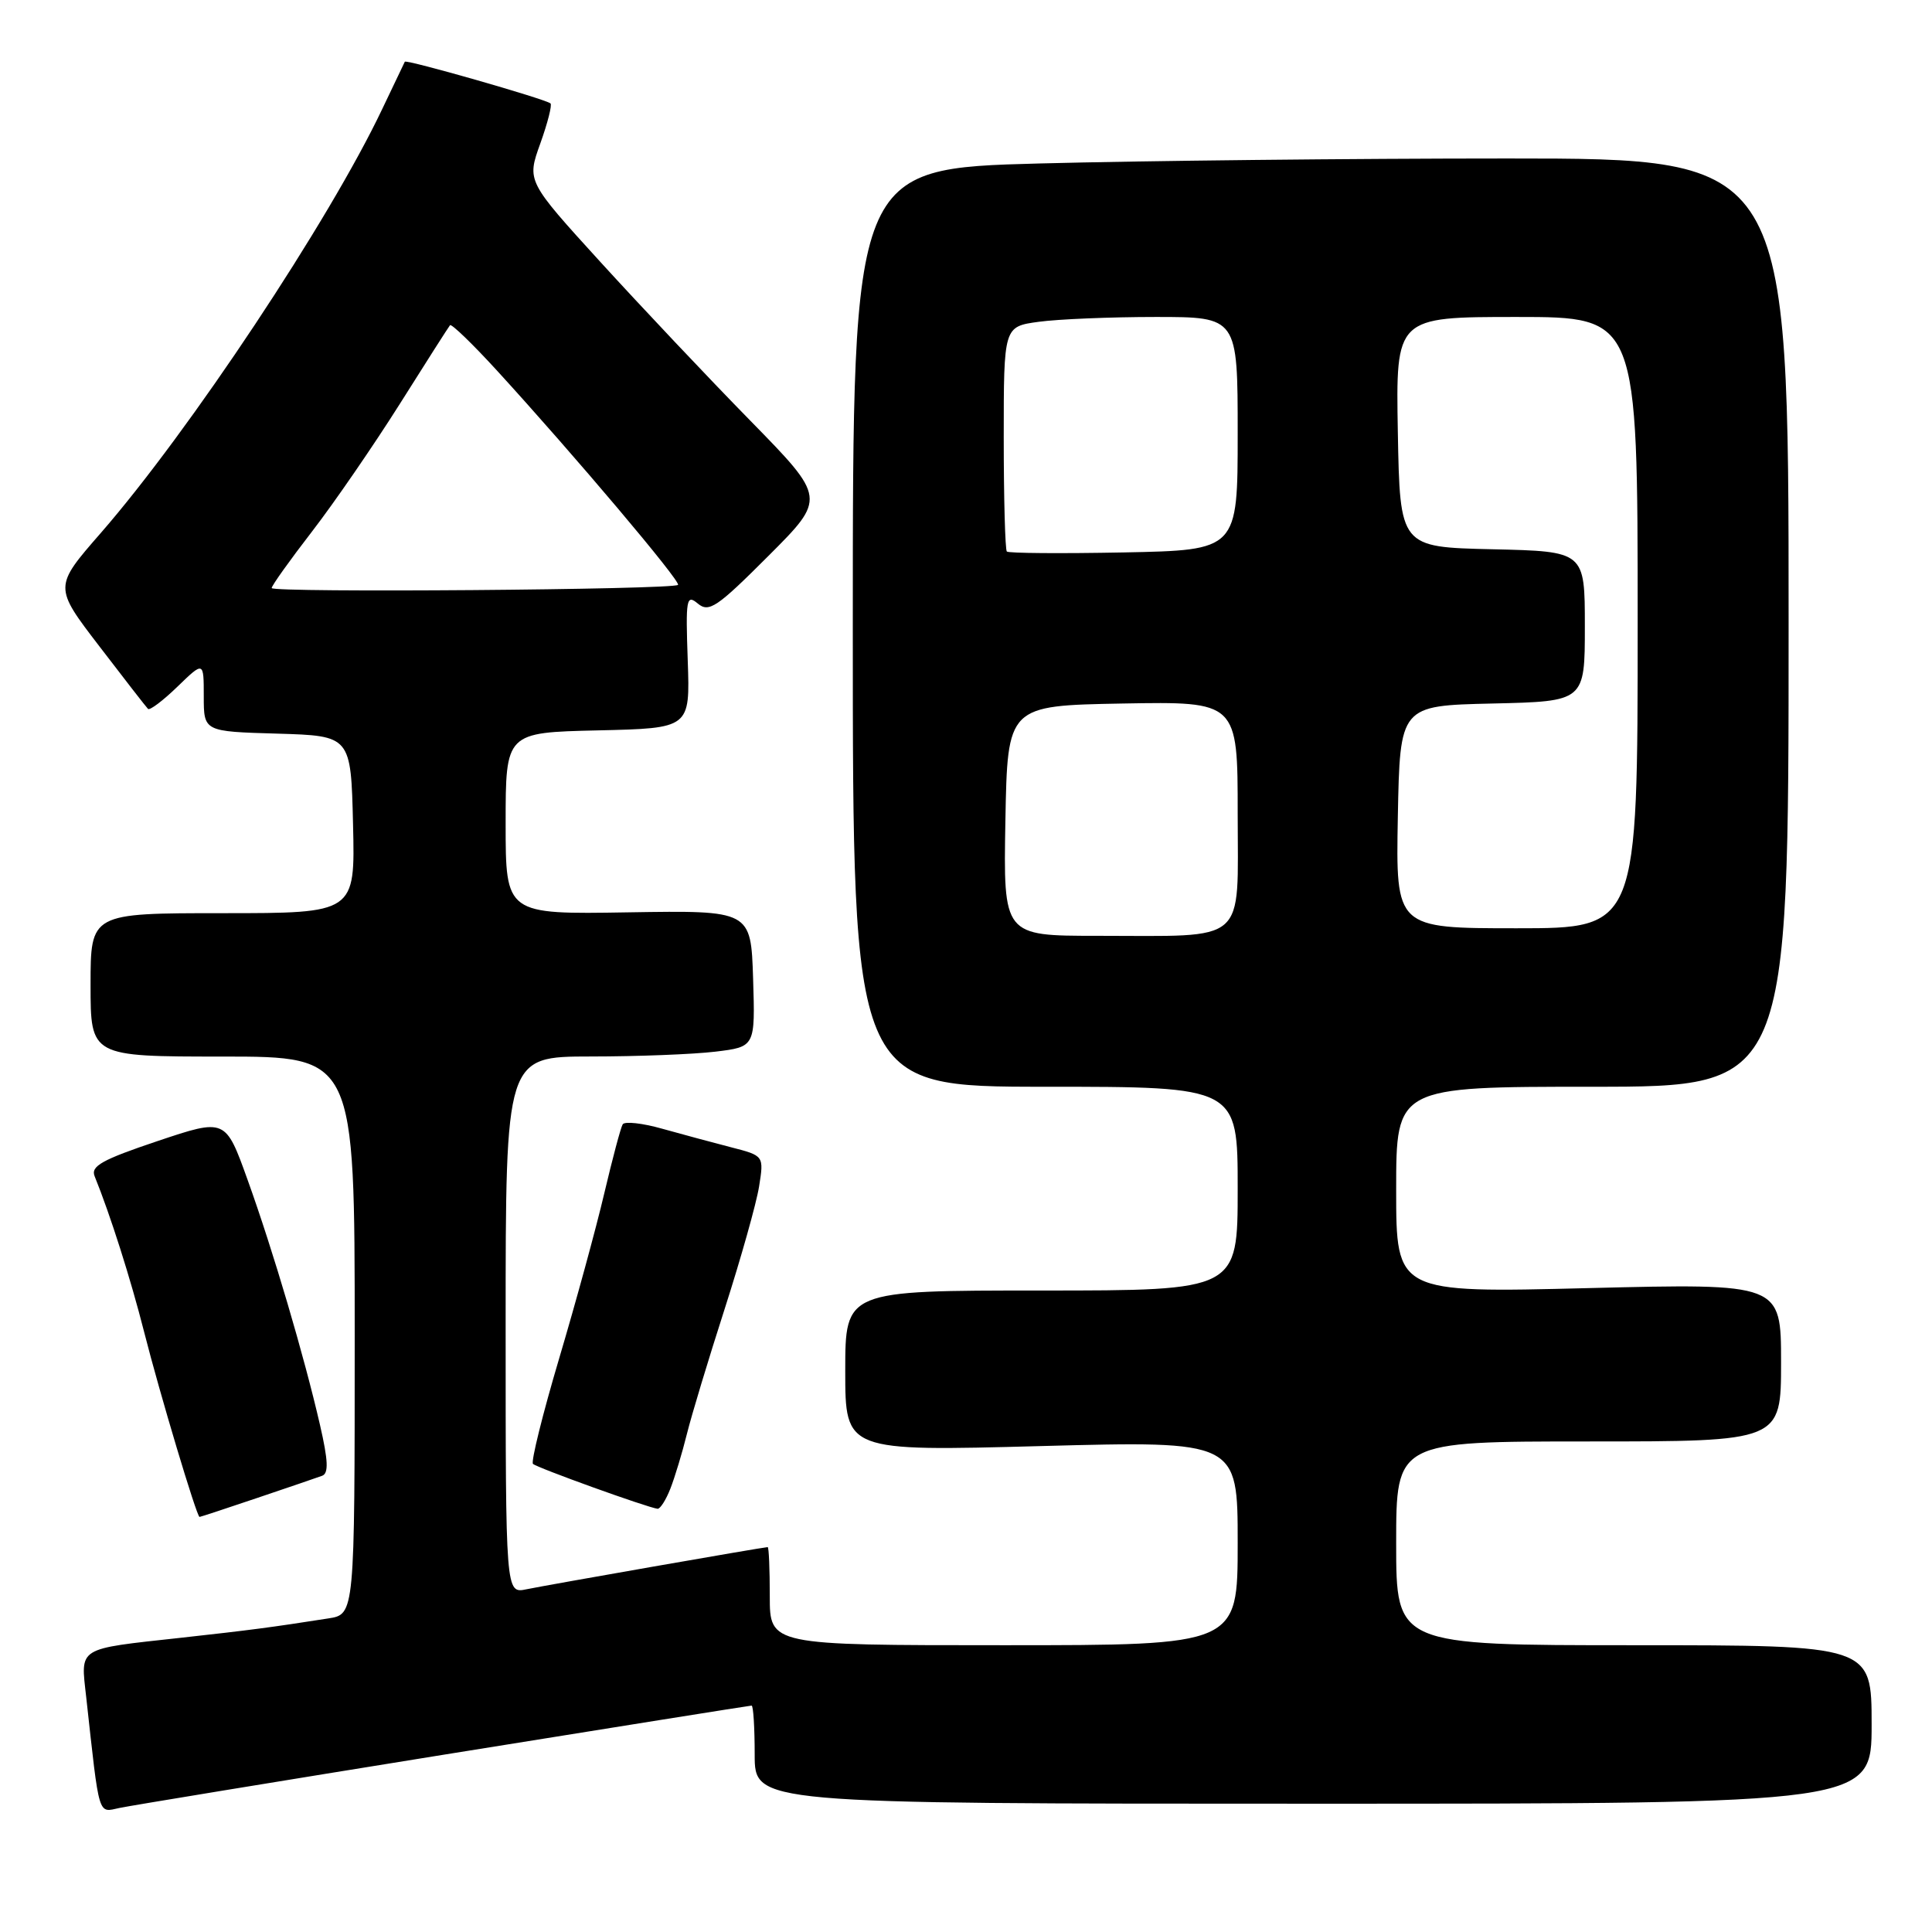 <?xml version="1.0" encoding="UTF-8" standalone="no"?>
<!DOCTYPE svg PUBLIC "-//W3C//DTD SVG 1.1//EN" "http://www.w3.org/Graphics/SVG/1.1/DTD/svg11.dtd" >
<svg xmlns="http://www.w3.org/2000/svg" xmlns:xlink="http://www.w3.org/1999/xlink" version="1.1" viewBox="0 0 256 256">
 <g >
 <path fill="currentColor"
d=" M 58.84 232.50 C 81.03 228.93 99.37 226.00 99.59 226.00 C 99.82 226.00 100.00 228.93 100.00 232.50 C 100.00 239.00 100.00 239.00 174.00 239.00 C 248.00 239.00 248.00 239.00 248.00 228.50 C 248.00 218.00 248.00 218.00 216.50 218.00 C 185.00 218.00 185.00 218.00 185.00 204.50 C 185.00 191.00 185.00 191.00 210.50 191.00 C 236.00 191.00 236.00 191.00 236.00 180.52 C 236.00 170.05 236.00 170.05 210.50 170.68 C 185.00 171.32 185.00 171.32 185.00 157.66 C 185.00 144.00 185.00 144.00 211.00 144.00 C 237.00 144.00 237.00 144.00 237.00 82.50 C 237.00 21.00 237.00 21.00 199.75 21.00 C 179.26 21.00 151.36 21.30 137.75 21.66 C 113.00 22.32 113.00 22.32 113.00 83.16 C 113.00 144.00 113.00 144.00 138.50 144.00 C 164.00 144.00 164.00 144.00 164.00 157.50 C 164.00 171.00 164.00 171.00 138.00 171.00 C 112.00 171.00 112.00 171.00 112.00 181.66 C 112.00 192.31 112.00 192.31 138.00 191.61 C 164.00 190.92 164.00 190.92 164.00 204.46 C 164.00 218.00 164.00 218.00 133.00 218.00 C 102.00 218.00 102.00 218.00 102.00 211.50 C 102.00 207.93 101.88 205.00 101.72 205.00 C 101.20 205.00 72.49 210.02 69.75 210.59 C 67.00 211.16 67.00 211.16 67.00 175.58 C 67.00 140.00 67.00 140.00 78.25 139.99 C 84.44 139.99 91.88 139.70 94.79 139.35 C 100.07 138.71 100.07 138.71 99.79 129.67 C 99.50 120.63 99.50 120.63 83.25 120.89 C 67.00 121.16 67.00 121.16 67.00 109.11 C 67.00 97.06 67.00 97.06 79.22 96.78 C 91.44 96.50 91.44 96.50 91.13 87.55 C 90.84 79.32 90.95 78.71 92.47 79.98 C 93.94 81.20 95.01 80.48 101.80 73.68 C 109.47 66.01 109.47 66.01 99.43 55.75 C 93.90 50.11 84.98 40.66 79.59 34.75 C 69.80 24.00 69.80 24.00 71.59 19.02 C 72.57 16.29 73.18 13.89 72.94 13.70 C 72.16 13.09 53.82 7.84 53.64 8.18 C 53.55 8.35 52.21 11.17 50.66 14.42 C 43.67 29.17 25.08 57.17 13.35 70.63 C 7.13 77.76 7.13 77.76 13.16 85.63 C 16.47 89.96 19.37 93.69 19.61 93.93 C 19.84 94.17 21.60 92.84 23.51 90.99 C 27.00 87.61 27.00 87.61 27.00 92.27 C 27.00 96.93 27.00 96.93 36.75 97.21 C 46.50 97.50 46.50 97.50 46.78 109.25 C 47.06 121.00 47.06 121.00 29.53 121.00 C 12.00 121.00 12.00 121.00 12.00 130.50 C 12.00 140.00 12.00 140.00 29.50 140.00 C 47.00 140.00 47.00 140.00 47.00 176.95 C 47.00 213.91 47.00 213.91 43.50 214.45 C 35.90 215.64 33.15 216.00 24.00 217.01 C 10.10 218.54 10.68 218.17 11.42 224.85 C 13.21 241.08 12.94 240.17 15.85 239.56 C 17.31 239.25 36.65 236.08 58.84 232.50 Z  M 34.07 198.49 C 38.16 197.11 42.03 195.79 42.68 195.55 C 43.56 195.23 43.49 193.55 42.40 188.81 C 40.30 179.68 36.19 165.73 32.81 156.34 C 29.88 148.18 29.88 148.18 20.87 151.20 C 13.52 153.67 11.99 154.52 12.54 155.86 C 14.61 160.96 17.32 169.48 19.10 176.50 C 21.17 184.65 26.07 201.00 26.44 201.00 C 26.56 201.00 29.99 199.87 34.07 198.49 Z  M 88.83 197.25 C 89.42 195.74 90.41 192.47 91.02 190.00 C 91.63 187.53 93.89 180.06 96.03 173.41 C 98.17 166.75 100.22 159.47 100.58 157.23 C 101.23 153.14 101.23 153.14 96.87 152.02 C 94.46 151.40 90.36 150.29 87.74 149.56 C 85.13 148.82 82.77 148.56 82.51 148.98 C 82.25 149.40 81.16 153.51 80.07 158.12 C 78.99 162.73 76.30 172.56 74.10 179.97 C 71.90 187.38 70.34 193.68 70.62 193.97 C 71.11 194.47 85.76 199.75 87.13 199.92 C 87.47 199.96 88.24 198.76 88.83 197.25 Z  M 133.22 108.75 C 133.50 93.50 133.50 93.50 148.75 93.22 C 164.00 92.95 164.00 92.95 164.00 107.85 C 164.00 125.33 165.54 124.00 145.35 124.00 C 132.95 124.00 132.95 124.00 133.22 108.75 Z  M 185.22 108.25 C 185.50 93.50 185.50 93.50 197.75 93.22 C 210.00 92.94 210.00 92.94 210.00 83.00 C 210.00 73.06 210.00 73.06 197.75 72.78 C 185.50 72.50 185.50 72.50 185.22 57.25 C 184.95 42.00 184.95 42.00 200.97 42.00 C 217.00 42.00 217.00 42.00 217.00 82.50 C 217.00 123.00 217.00 123.00 200.97 123.00 C 184.95 123.00 184.95 123.00 185.22 108.25 Z  M 36.00 77.92 C 36.00 77.60 38.41 74.23 41.35 70.42 C 44.29 66.61 49.52 59.00 52.99 53.50 C 56.45 48.00 59.44 43.32 59.63 43.09 C 59.82 42.87 62.62 45.57 65.84 49.09 C 76.05 60.25 90.26 77.07 89.84 77.50 C 89.19 78.14 36.00 78.56 36.00 77.92 Z  M 133.41 73.08 C 133.19 72.85 133.00 66.05 133.00 57.97 C 133.00 43.27 133.00 43.27 137.64 42.64 C 140.19 42.29 147.17 42.00 153.14 42.00 C 164.00 42.00 164.00 42.00 164.00 57.45 C 164.00 72.90 164.00 72.90 148.91 73.20 C 140.62 73.36 133.64 73.31 133.41 73.08 Z "/>
</g>
</svg>